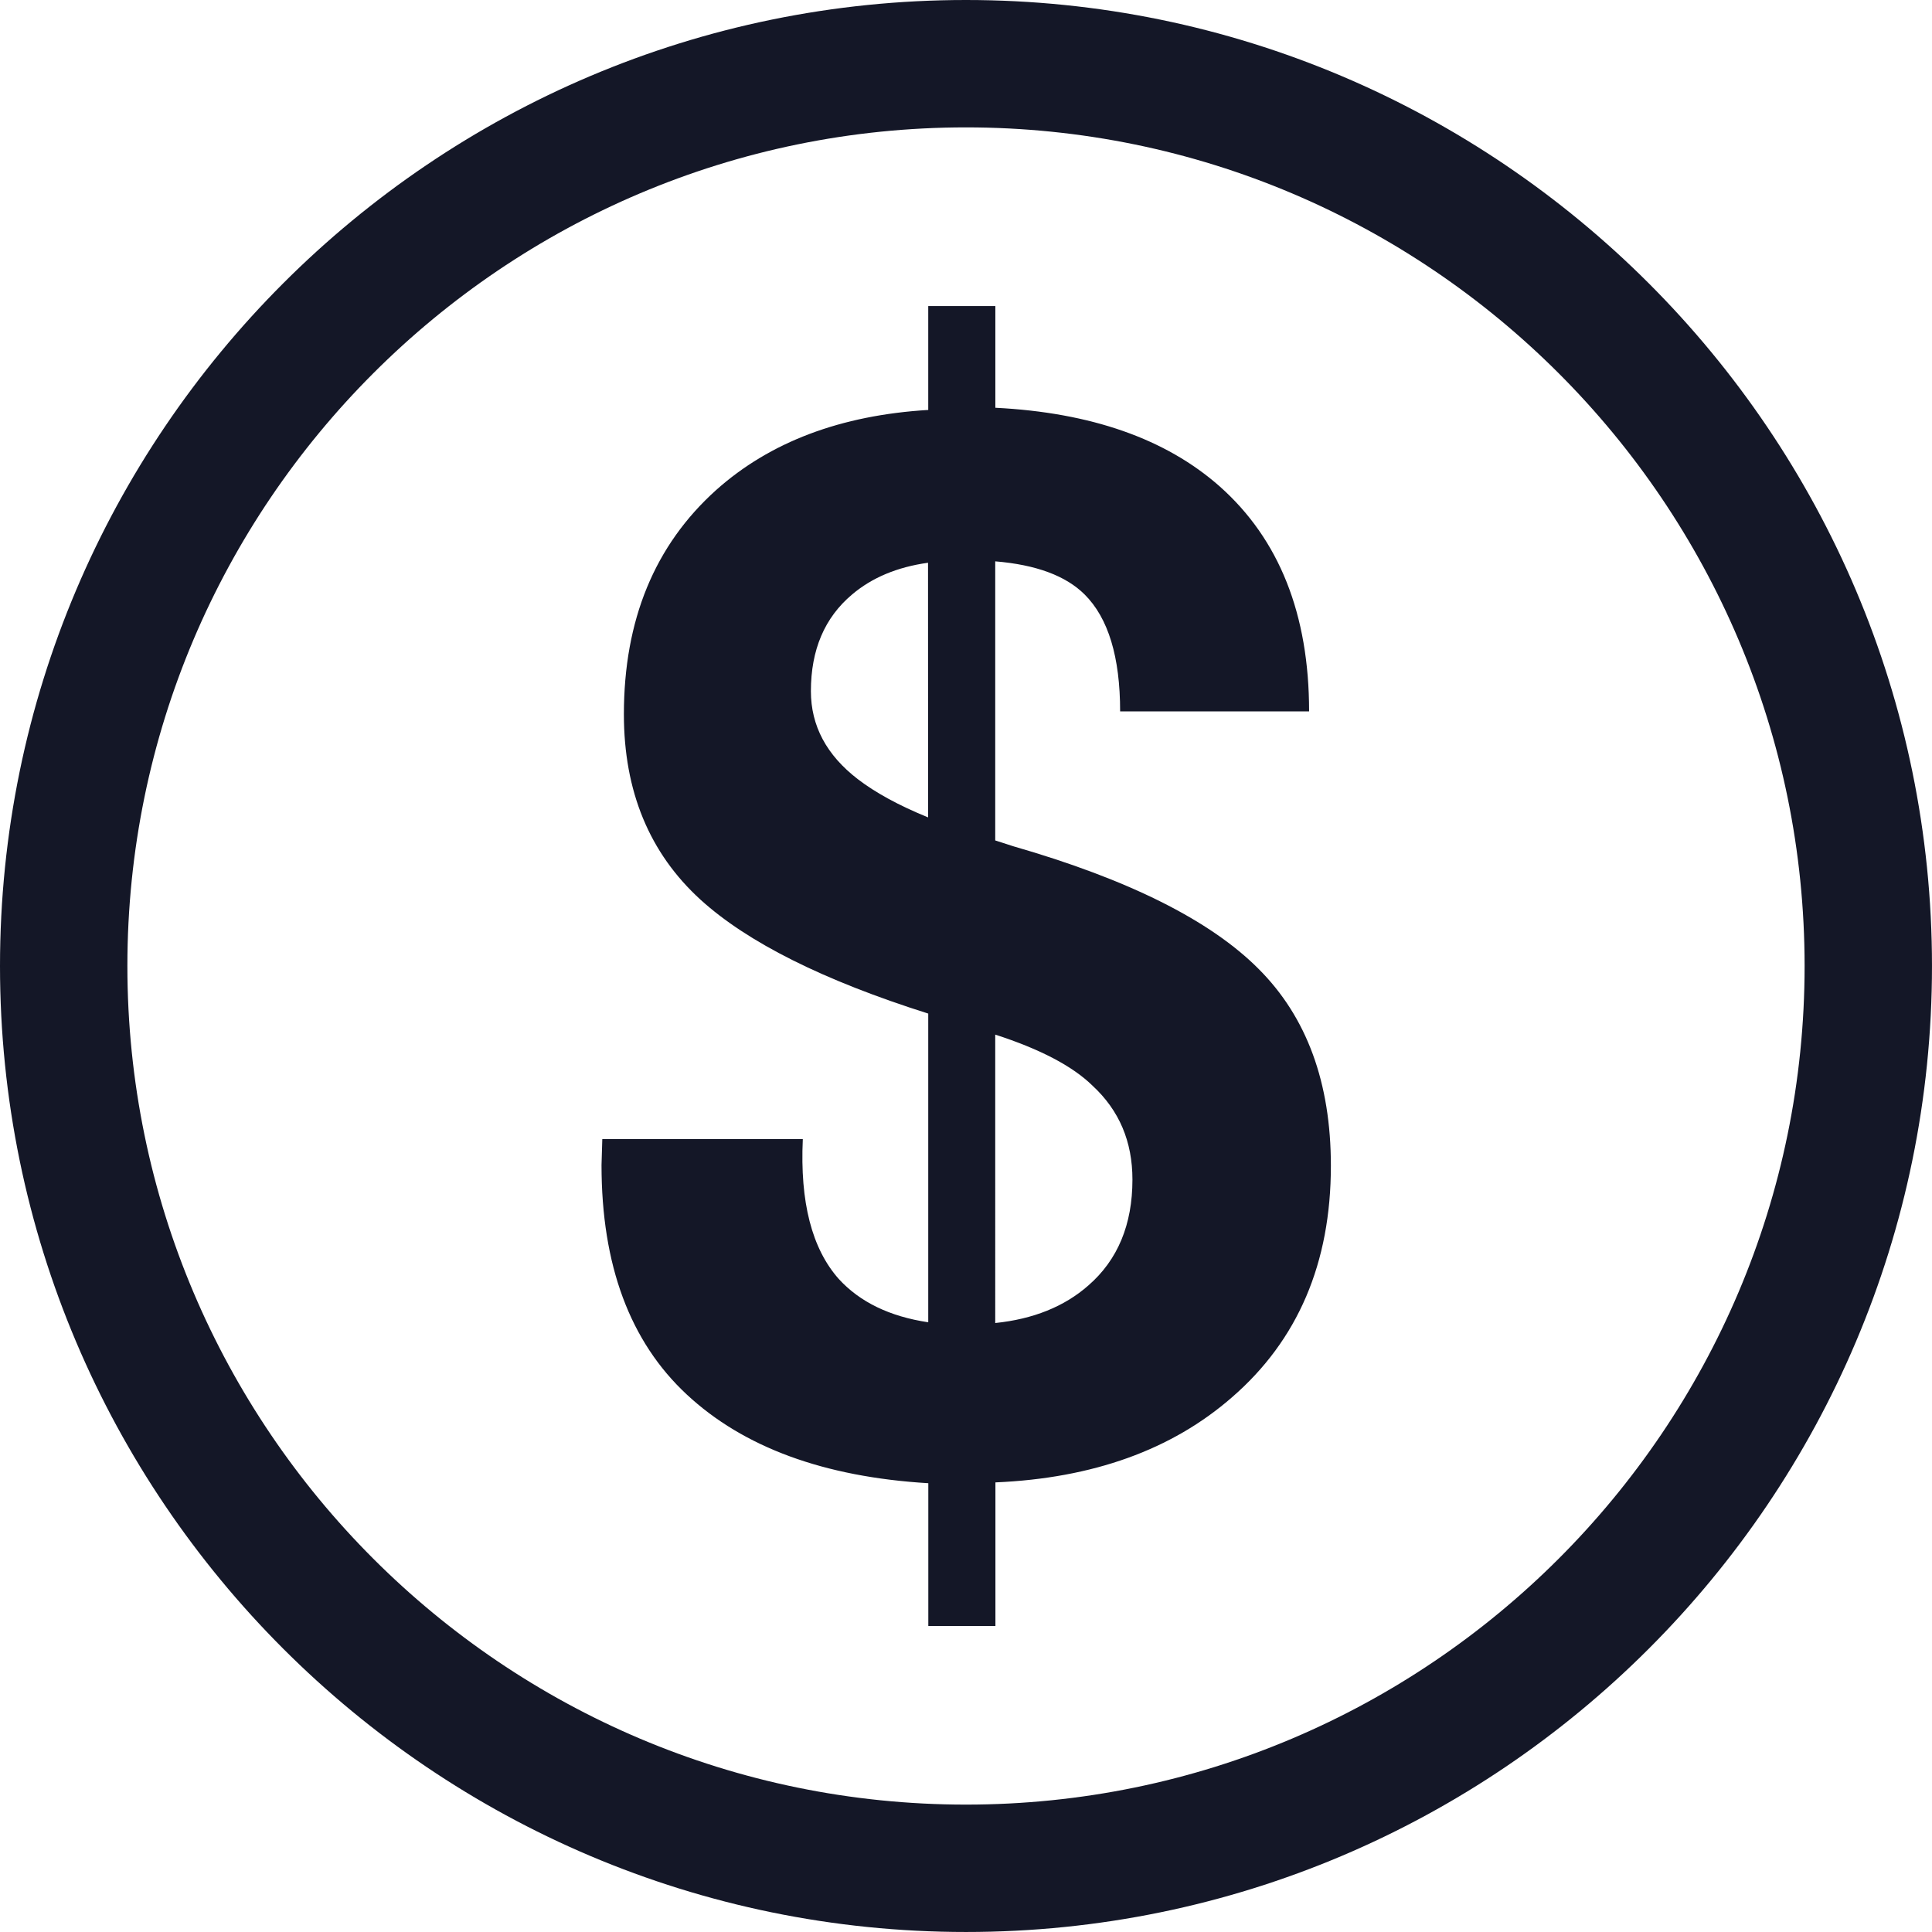 <?xml version="1.0" encoding="iso-8859-1"?>
<!-- Generator: Adobe Illustrator 16.0.0, SVG Export Plug-In . SVG Version: 6.00 Build 0)  -->
<!DOCTYPE svg PUBLIC "-//W3C//DTD SVG 1.1//EN" "http://www.w3.org/Graphics/SVG/1.1/DTD/svg11.dtd">
<svg fill="linear-gradient(310deg, rgb(20, 23, 39), rgb(58, 65, 111))" version="1.1" id="Capa_1" xmlns="http://www.w3.org/2000/svg" xmlns:xlink="http://www.w3.org/1999/xlink" x="0px" y="0px"
	 width="183.589px" height="183.589px" viewBox="0 0 183.589 183.589" style="enable-background:new 0 0 183.589 183.589;"
	 xml:space="preserve">
<g>
	<path d="M91.794,0C41.178,0,0,41.178,0,91.794c0,50.62,41.178,91.794,91.794,91.794c50.62,0,91.794-41.175,91.794-91.794
		C183.589,41.178,142.402,0,91.794,0z M91.794,171.483c-43.941,0-79.689-35.748-79.689-79.689s35.748-79.689,79.689-79.689
		s79.689,35.748,79.689,79.689S135.729,171.483,91.794,171.483z M96.287,80.416l-1.715-0.553V53.342
		c3.89,0.322,6.715,1.374,8.5,3.153c2.246,2.24,3.369,5.938,3.369,11.106h17.957c0-9.229-2.838-16.361-8.5-21.385
		c-5.119-4.519-12.229-7.013-21.314-7.468v-9.664h-6.377v9.871c-8.316,0.502-15.031,3.038-20.15,7.607
		c-5.849,5.254-8.771,12.359-8.771,21.311c0,7.312,2.42,13.184,7.276,17.614c4.471,4.067,11.688,7.678,21.645,10.829v29.335
		c-3.656-0.55-6.484-1.915-8.5-4.114c-2.56-2.884-3.697-7.306-3.419-13.293H57.234l-0.074,2.465c0,9.505,2.695,16.774,8.095,21.799
		c5.391,5.024,13.042,7.838,22.958,8.435v13.565h6.377v-13.643c9.269-0.396,16.77-3.103,22.479-8.086
		c6.26-5.426,9.398-12.755,9.398-21.999c0-7.903-2.293-14.145-6.874-18.714C115.006,87.456,107.233,83.569,96.287,80.416z
		 M88.192,77.674c-2.796-1.138-5.009-2.355-6.676-3.633c-2.976-2.287-4.46-5.071-4.46-8.363c0-3.928,1.301-6.989,3.916-9.188
		c1.889-1.599,4.279-2.604,7.214-3.015L88.192,77.674L88.192,77.674z M103.421,122.152c-2.281,2.009-5.243,3.197-8.849,3.569V98.313
		c4.256,1.378,7.342,2.985,9.257,4.865c2.529,2.34,3.782,5.302,3.782,8.913C107.611,116.371,106.211,119.729,103.421,122.152z"/>
</g>
<g>
</g>
<g>
</g>
<g>
</g>
<g>
</g>
<g>
</g>
<g>
</g>
<g>
</g>
<g>
</g>
<g>
</g>
<g>
</g>
<g>
</g>
<g>
</g>
<g>
</g>
<g>
</g>
<g>
</g>
</svg>
